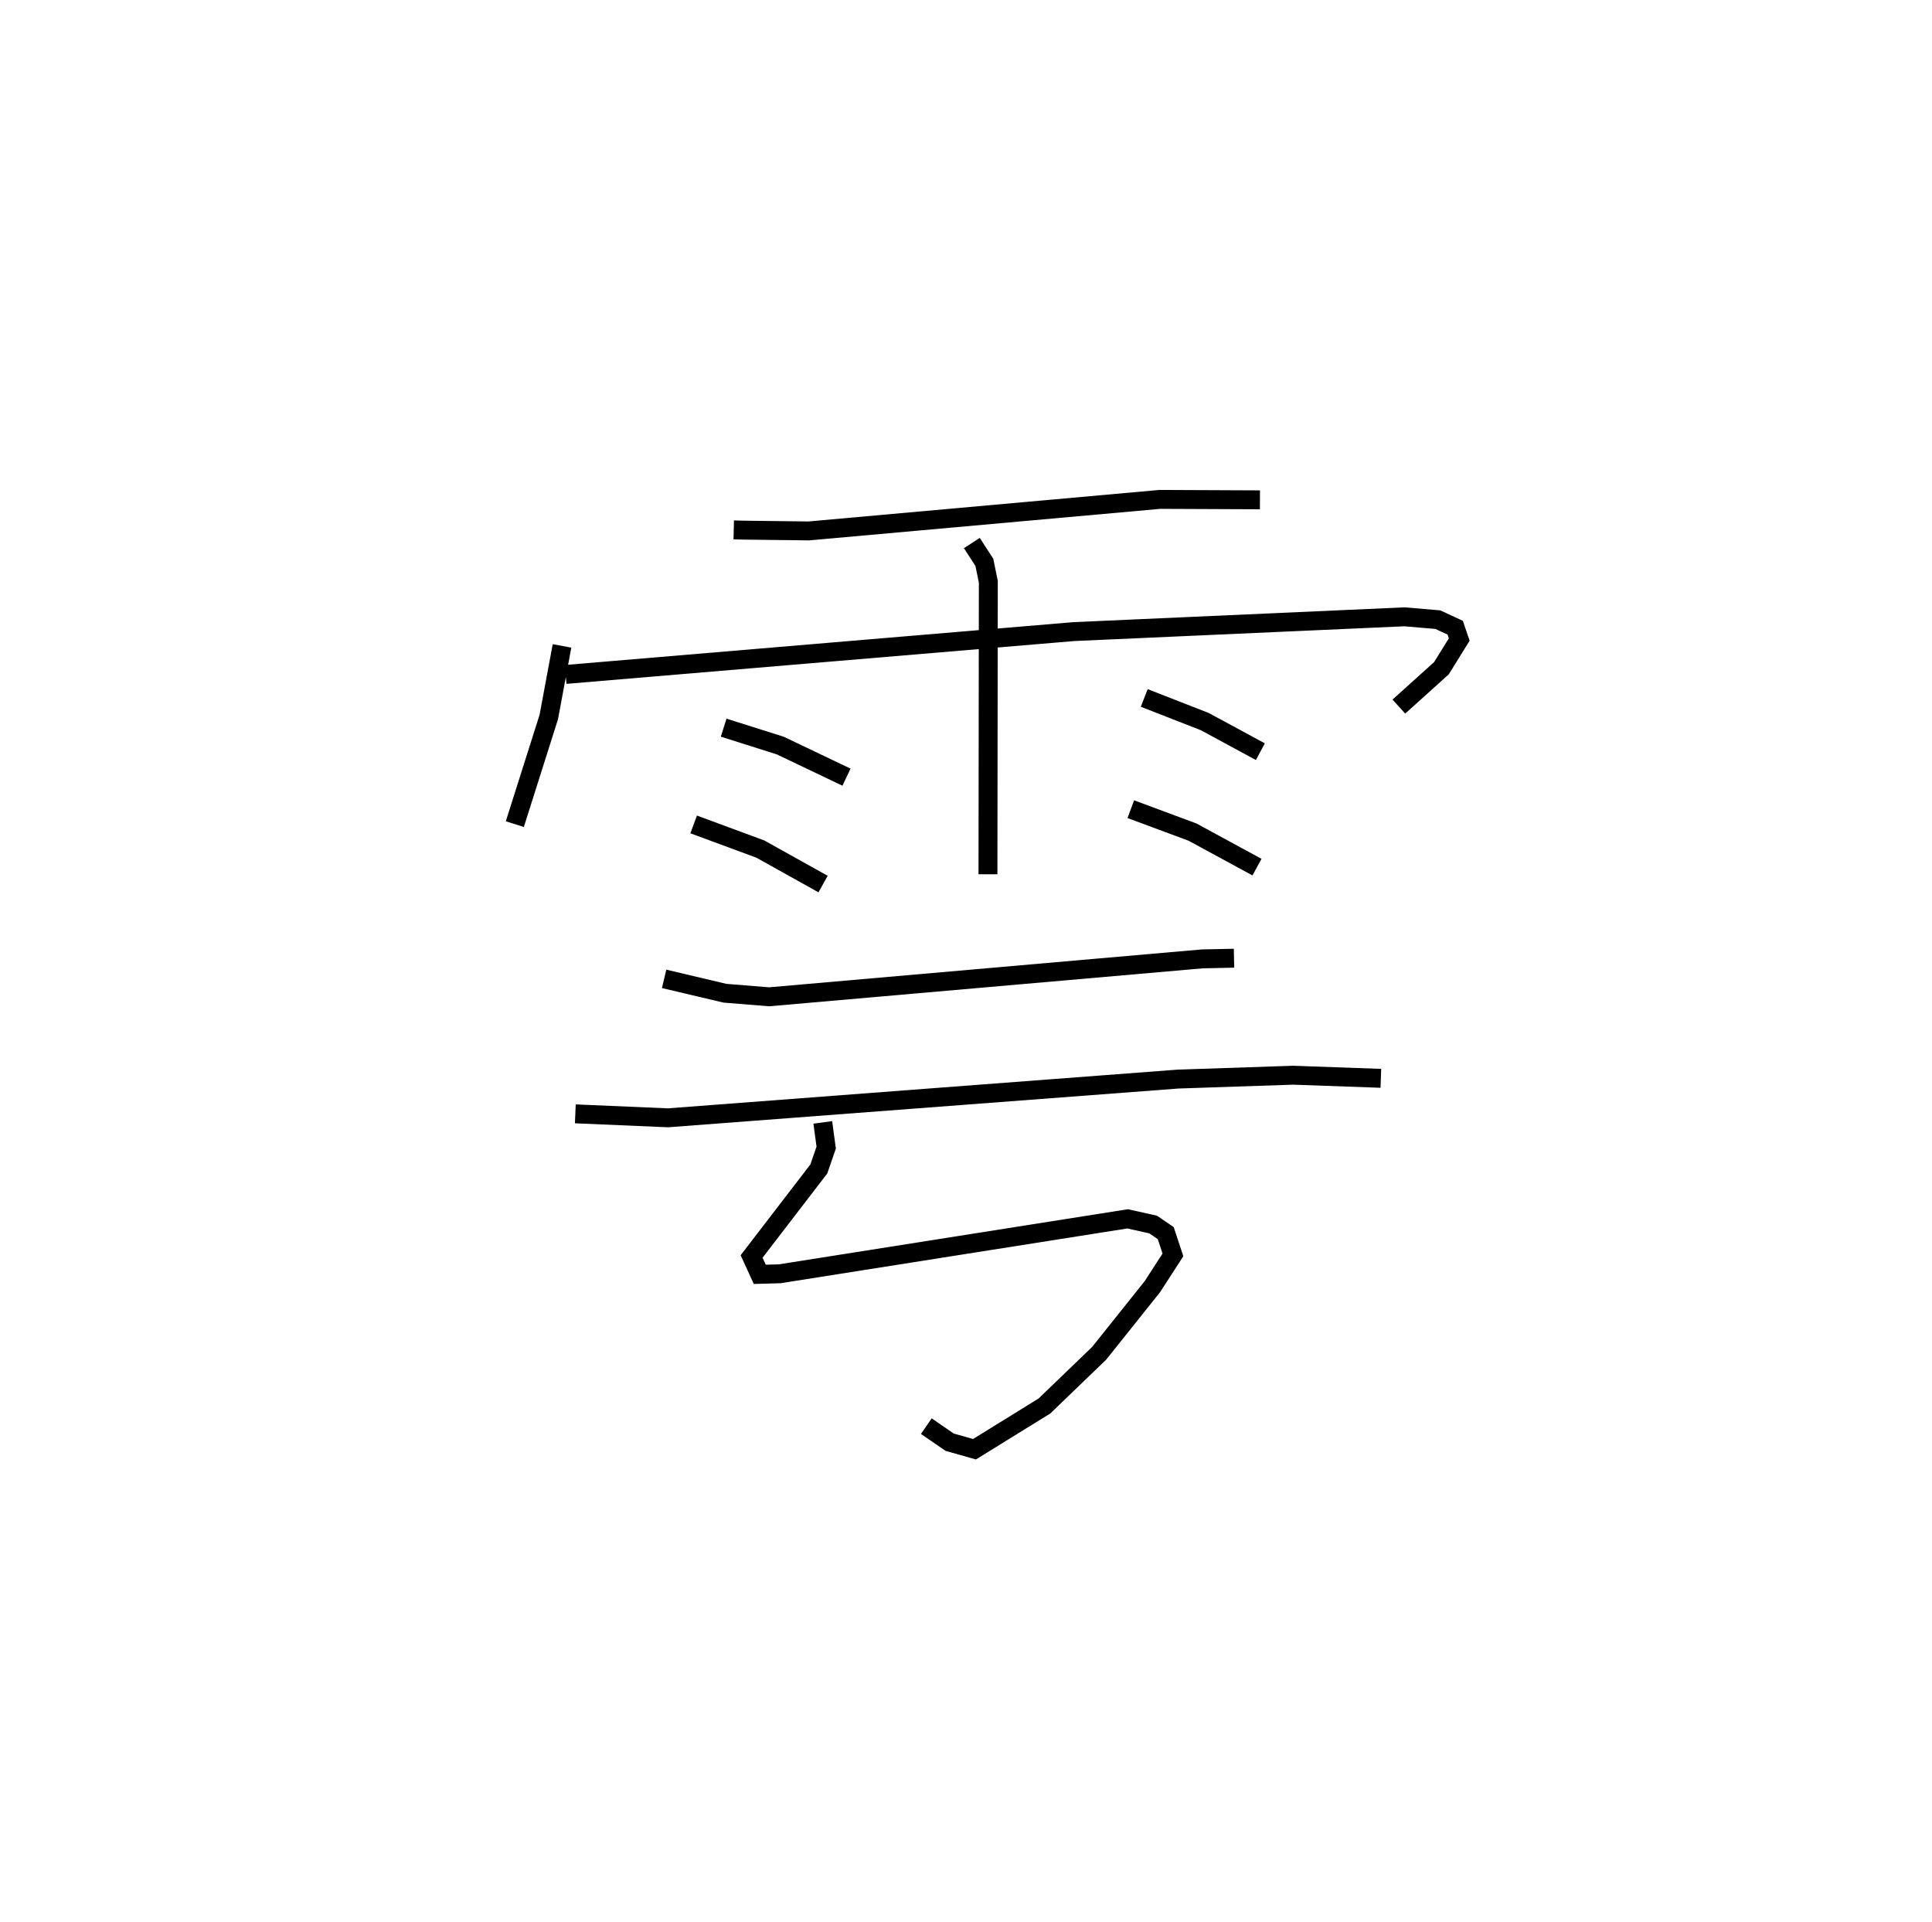 <?xml version="1.0" encoding="utf-8" ?>
<svg baseProfile="full" height="101.634" version="1.1" width="102.163" xmlns="http://www.w3.org/2000/svg" xmlns:ev="http://www.w3.org/2001/xml-events" xmlns:xlink="http://www.w3.org/1999/xlink"><defs /><rect fill="white" height="101.634" width="102.163" x="0" y="0" /><path d="M25,25 m0.0,0.0 m13.8,3.02 l0.578,0.014 3.399,0.04 l18.555,-1.667 5.293,0.023 m-36.906,7.724 l-0.698,3.755 -1.797,5.669 m2.687,-7.915 l26.868,-2.265 17.492,-0.782 l1.761,0.151 0.918,0.424 l0.213,0.626 -0.94,1.516 l-2.252,2.03 m-22.58,-8.648 l0.662,1.025 0.209,1.02 l-0.019,15.47 m-13.976,-7.753 l2.996,0.948 3.499,1.67 m-8.081,2.499 l3.527,1.304 3.316,1.849 m16.983,-9.841 l3.204,1.252 2.937,1.589 m-6.851,3.041 l3.263,1.212 3.409,1.852 m-31.35,5.908 l3.214,0.76 2.338,0.189 l22.899,-2.005 1.684,-0.036 m-34.831,8.23 l4.899,0.21 26.965,-2.048 l6.095,-0.205 4.637,0.165 m-29.51,2.33 l0.18,1.335 -0.391,1.129 l-3.553,4.626 0.432,0.944 l1.053,-0.029 18.399,-2.905 l1.349,0.301 0.666,0.455 l0.38,1.15 -1.085,1.677 l-2.817,3.527 -2.892,2.785 l-3.699,2.287 -1.315,-0.372 l-1.233,-0.849 " fill="none" stroke="black" stroke-width="1" /></svg>